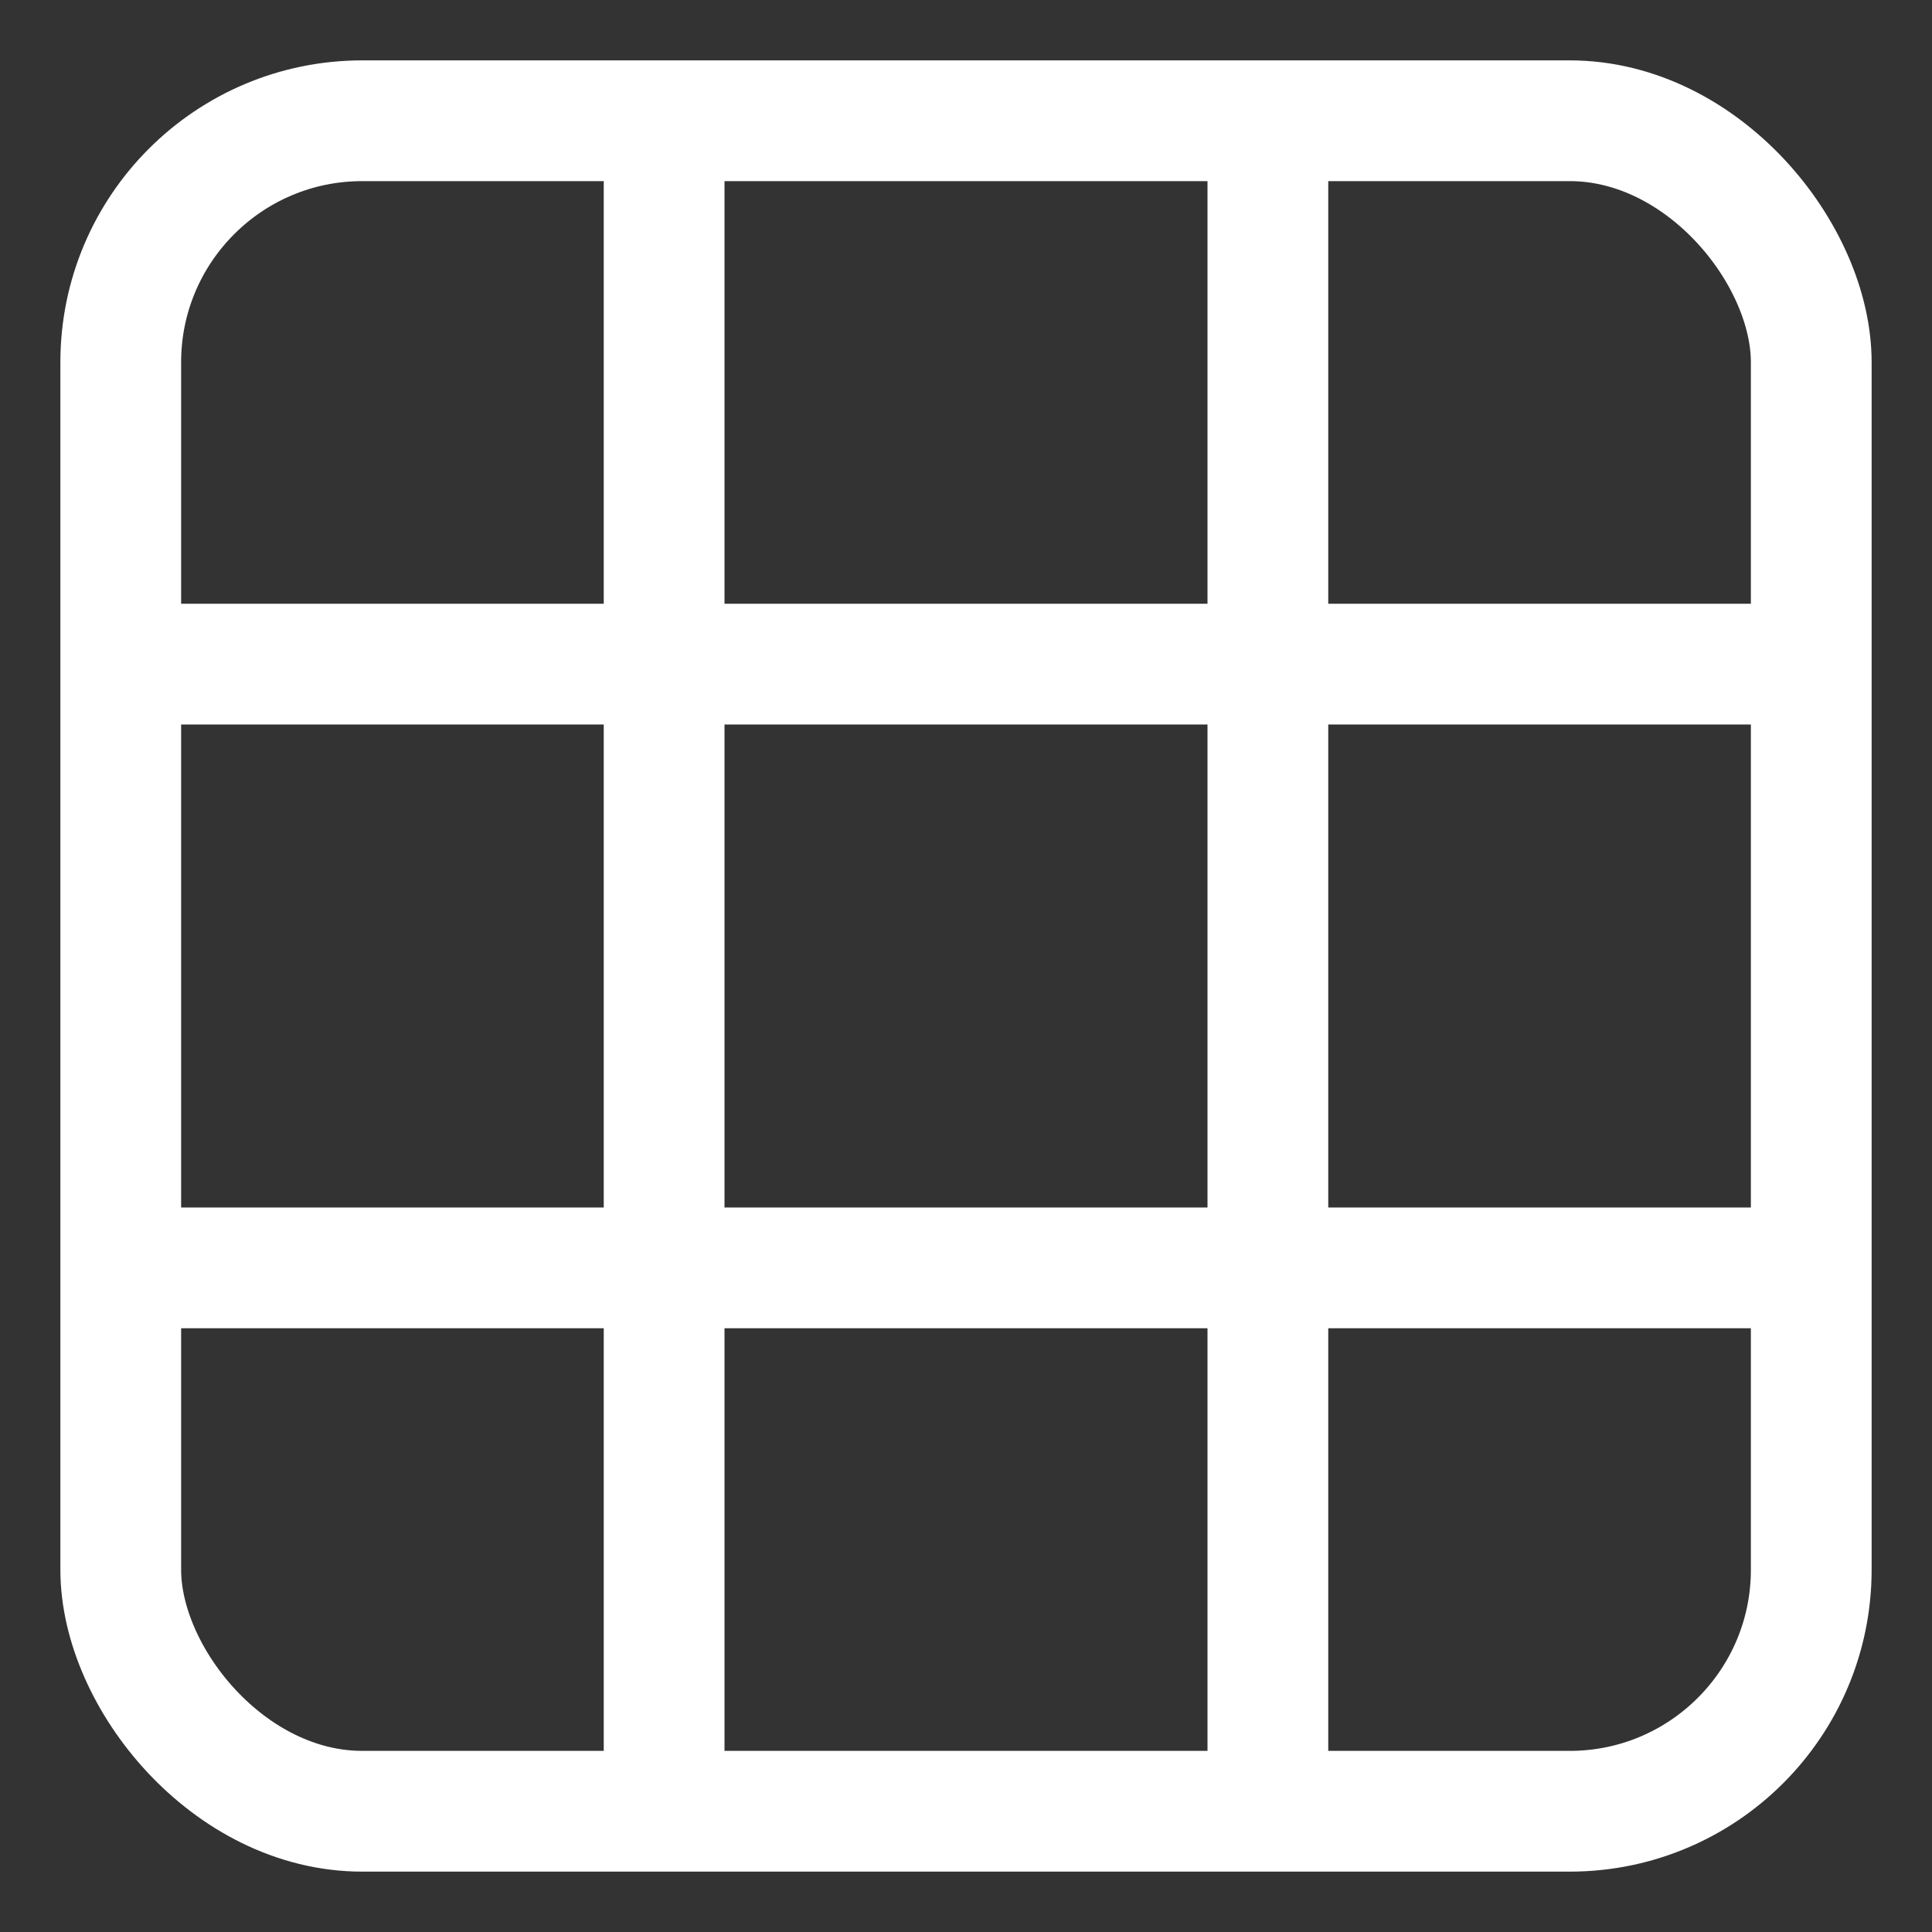 <svg width="16" height="16" viewBox="0 0 16 16" fill="none" xmlns="http://www.w3.org/2000/svg">
<rect x="0" y="0" width="16" height="16" fill="#333333" stroke="none"/>
<path d="M1 5.5H15" stroke="white"/>
<path d="M15 10.5H1" stroke="white"/>
<rect x="1" y="1" width="14" height="14" rx="2" stroke="white"/>
<path d="M5.5 15L5.5 1" stroke="white"/>
<path d="M10.5 15V1" stroke="white"/>
</svg>
